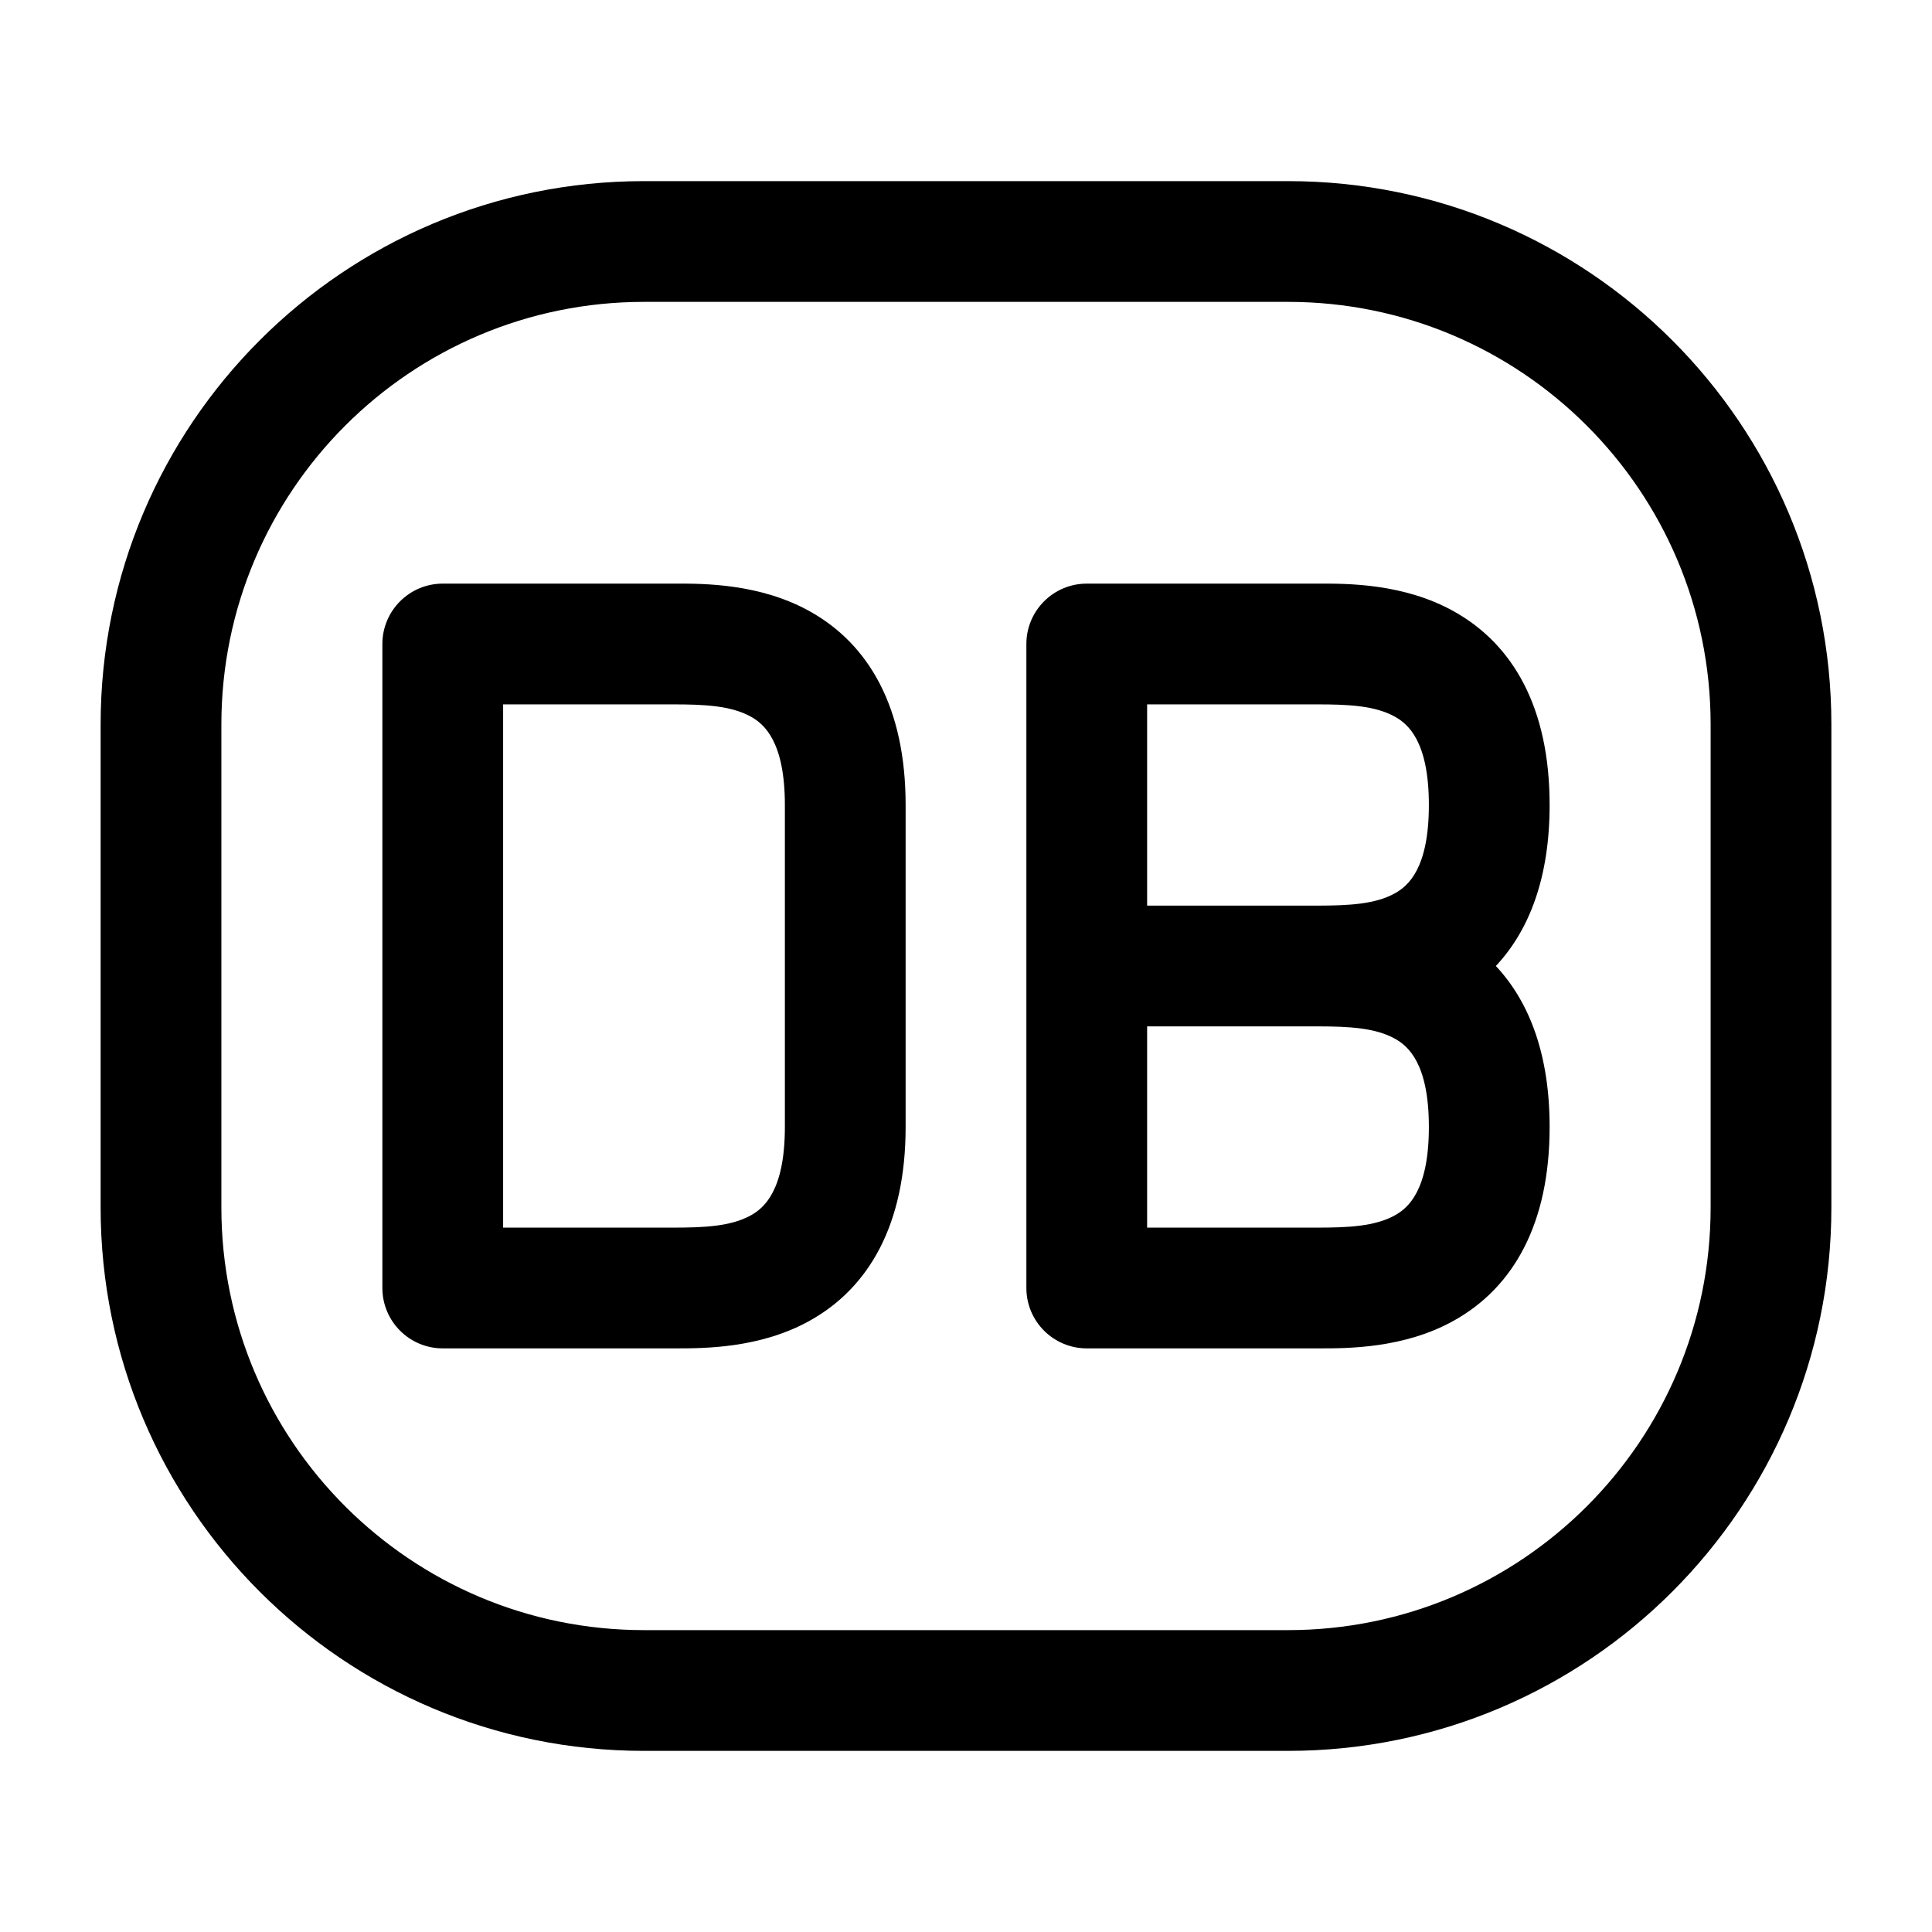 <svg width="24" height="24" viewBox="0 0 24 24" fill="none" xmlns="http://www.w3.org/2000/svg">
<g id="database-tag">
<g clip-path="url(#clip0_232_3961)">
<g id="Weight=Dynamic">
<path id="Vector (Stroke)" fill-rule="evenodd" clip-rule="evenodd" d="M8 3.75C5.101 3.75 2.75 6.101 2.75 9V15C2.75 17.899 5.101 20.25 8 20.25H16C18.899 20.25 21.25 17.899 21.25 15V9C21.25 6.101 18.899 3.75 16 3.75H8ZM1.25 9C1.25 5.272 4.272 2.25 8 2.25H16C19.728 2.25 22.75 5.272 22.75 9V15C22.75 18.728 19.728 21.75 16 21.75H8C4.272 21.75 1.25 18.728 1.25 15V9ZM9.33 8.904C9.08 8.764 8.742 8.75 8.357 8.75H6.25V15.25H8.357C8.742 15.25 9.08 15.236 9.33 15.096C9.488 15.007 9.75 14.794 9.75 14V10C9.75 9.206 9.488 8.993 9.33 8.904ZM10.063 7.596C10.798 8.007 11.25 8.794 11.25 10V14C11.25 15.206 10.798 15.993 10.063 16.404C9.443 16.752 8.738 16.75 8.394 16.75C8.381 16.75 8.369 16.75 8.357 16.75H5.5C5.086 16.75 4.75 16.414 4.75 16V8C4.75 7.586 5.086 7.25 5.5 7.25H8.357C8.369 7.25 8.381 7.25 8.394 7.25C8.738 7.249 9.443 7.248 10.063 7.596ZM17.33 8.904C17.08 8.764 16.742 8.75 16.357 8.75H14.25V11.25H16.357C16.364 11.25 16.372 11.25 16.379 11.25C16.755 11.249 17.085 11.233 17.33 11.096C17.488 11.007 17.75 10.794 17.75 10C17.75 9.206 17.488 8.993 17.33 8.904ZM18.582 12C19.005 11.549 19.25 10.888 19.25 10C19.25 8.794 18.798 8.007 18.063 7.596C17.443 7.248 16.738 7.249 16.394 7.25C16.381 7.25 16.369 7.25 16.357 7.25H13.5C13.086 7.25 12.75 7.586 12.75 8V16C12.75 16.414 13.086 16.75 13.5 16.75H16.357C16.369 16.75 16.381 16.75 16.394 16.75C16.738 16.75 17.443 16.752 18.063 16.404C18.798 15.993 19.25 15.206 19.25 14C19.25 13.112 19.005 12.451 18.582 12ZM16.379 12.75C16.372 12.75 16.364 12.75 16.357 12.75H14.25V15.25H16.357C16.742 15.25 17.08 15.236 17.33 15.096C17.488 15.007 17.75 14.794 17.75 14C17.75 13.206 17.488 12.993 17.33 12.904C17.085 12.767 16.755 12.751 16.379 12.75Z" fill="black"/>
</g>
</g>
</g>
<defs>
<clipPath id="clip0_232_3961">
<rect width="24" height="24" rx="5" fill="white"/>
</clipPath>
</defs>
</svg>
